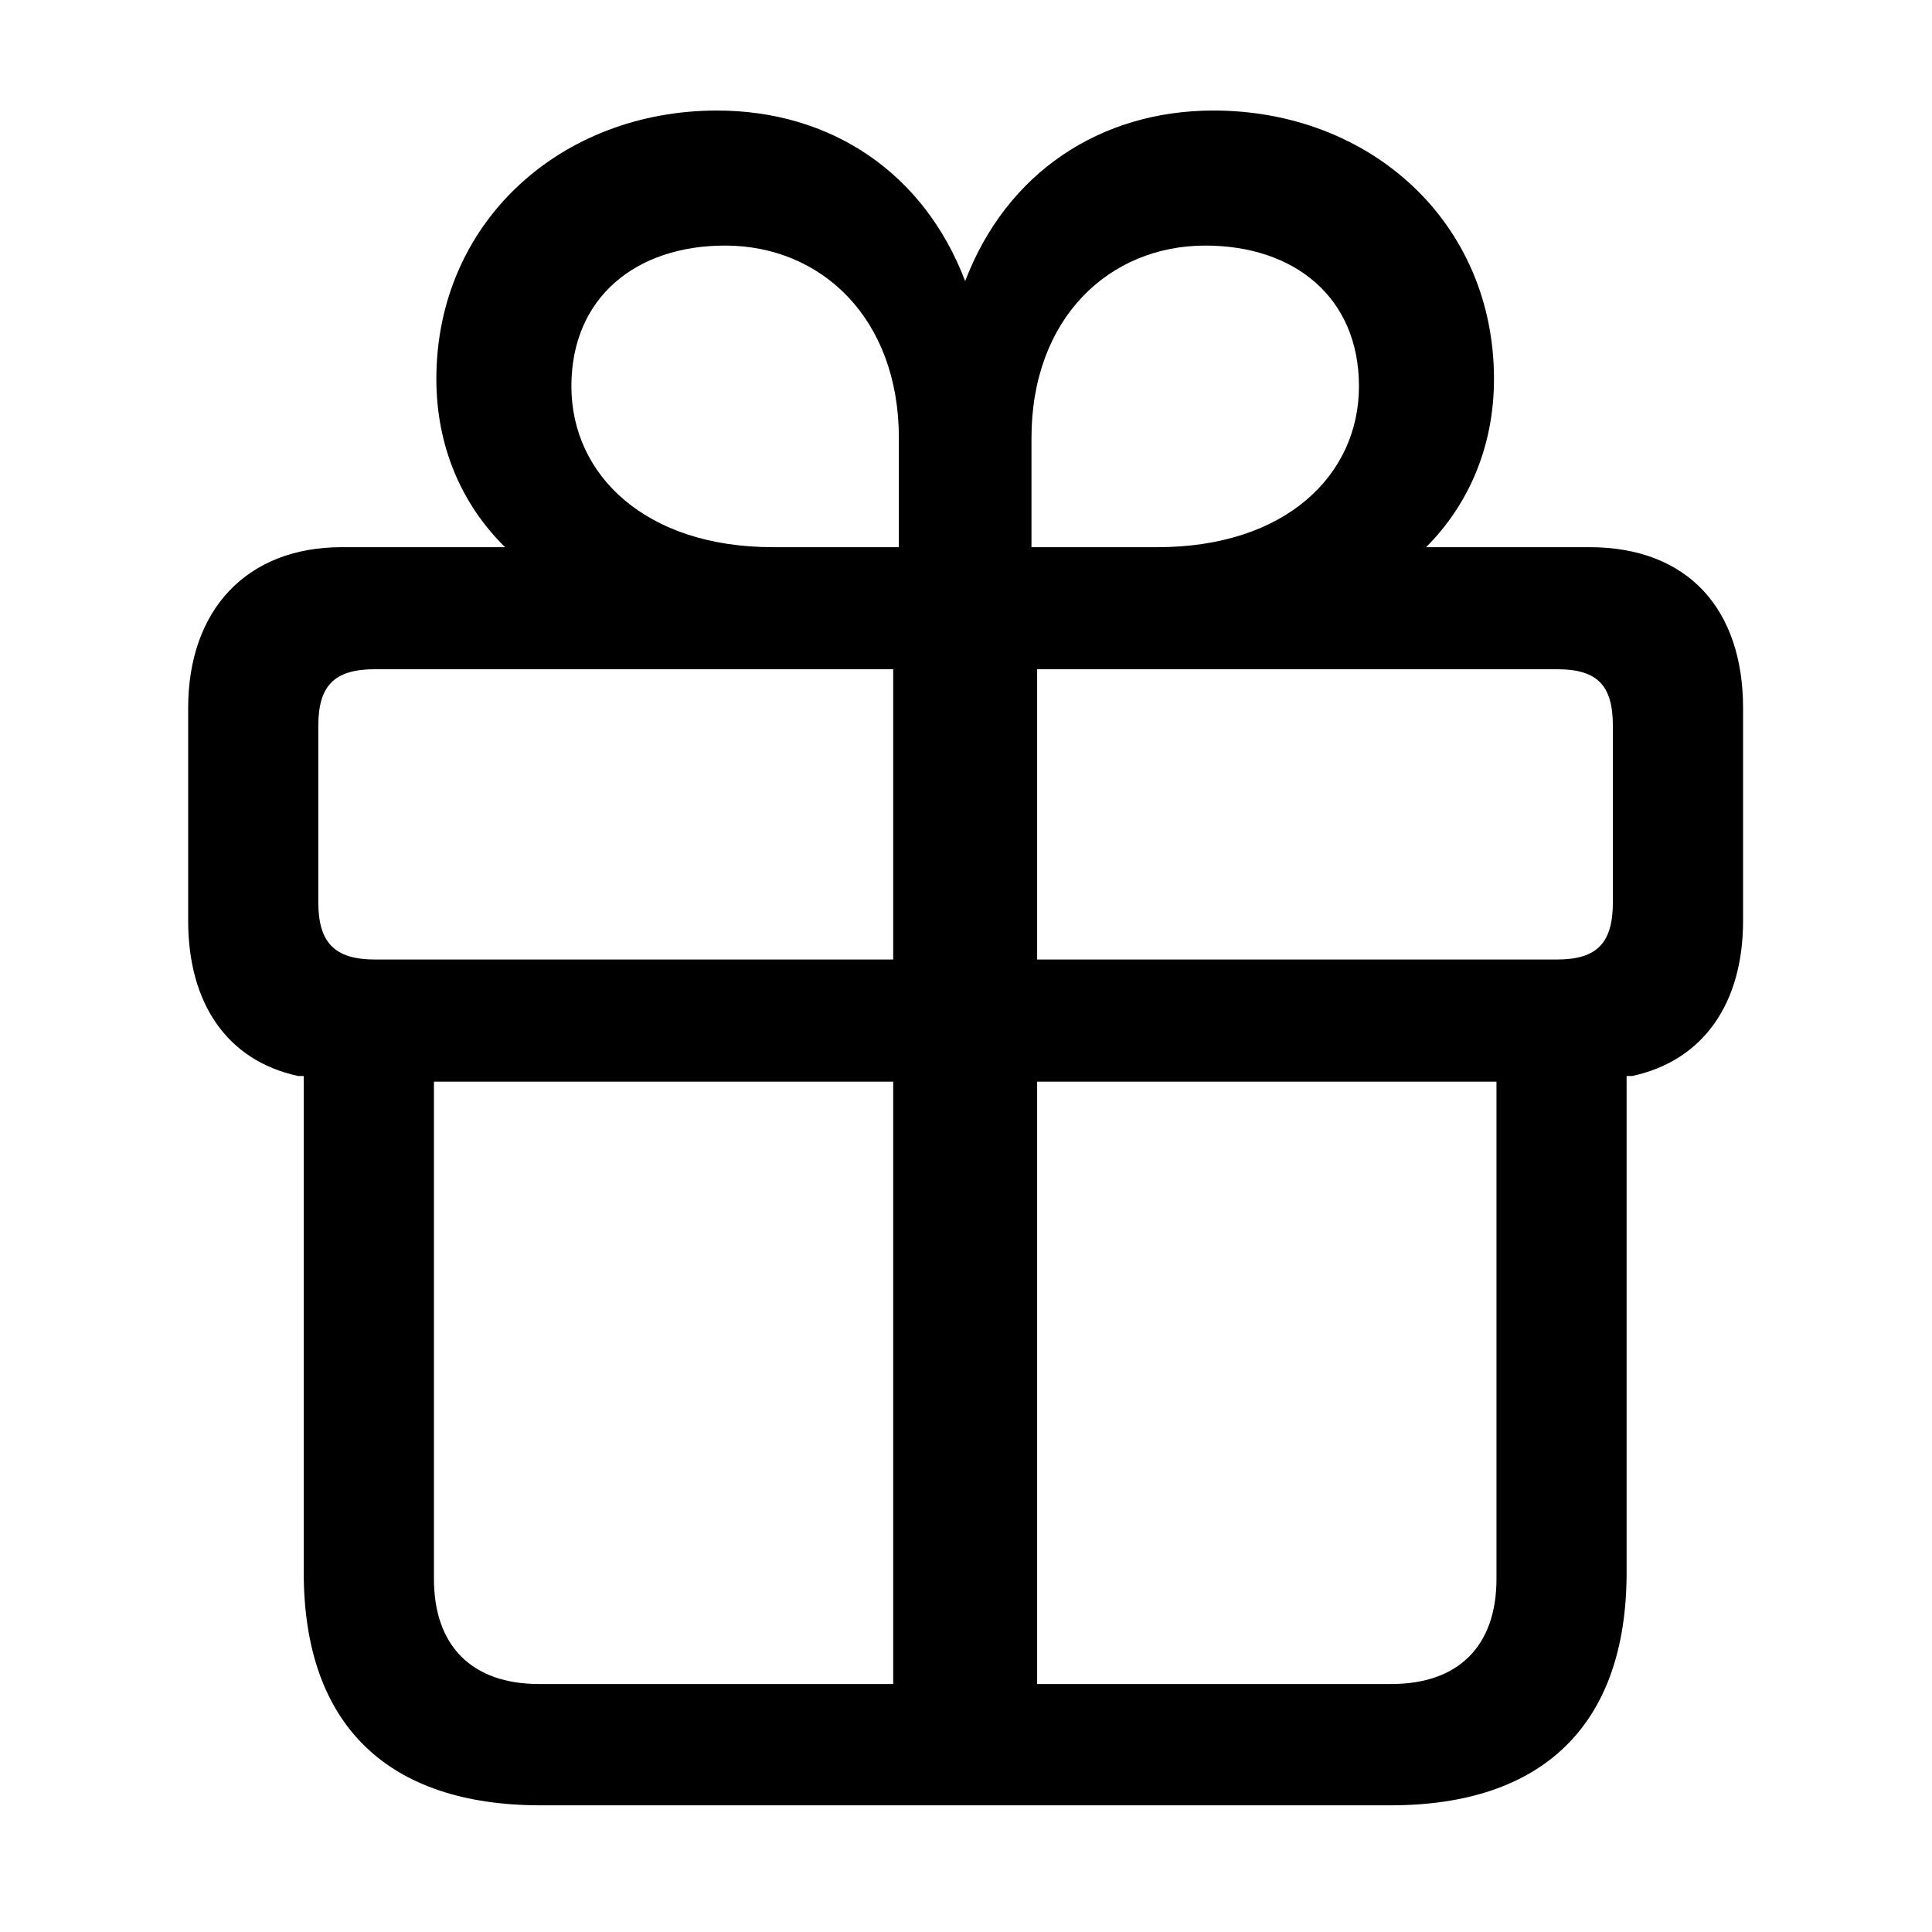 <svg width="28" height="28" viewBox="0 0 28 28" fill="none" xmlns="http://www.w3.org/2000/svg">
<path d="M7.836 26.164H20.152C22.355 26.164 23.574 25.004 23.574 22.789V15.594H23.656C24.688 15.371 25.262 14.539 25.262 13.344V10.262C25.262 8.832 24.465 7.93 23.035 7.93H20.668C21.289 7.309 21.652 6.465 21.652 5.492C21.652 3.219 19.859 1.602 17.586 1.602C15.945 1.602 14.586 2.504 13.988 4.074C13.391 2.504 12.043 1.602 10.391 1.602C8.129 1.602 6.324 3.219 6.324 5.492C6.324 6.465 6.688 7.309 7.32 7.93H4.953C3.582 7.93 2.727 8.832 2.727 10.262V13.344C2.727 14.539 3.289 15.371 4.32 15.594H4.402V22.789C4.402 25.004 5.621 26.164 7.836 26.164ZM13.027 7.93H11.199C9.359 7.93 8.281 6.887 8.281 5.598C8.281 4.309 9.219 3.559 10.508 3.559C11.902 3.559 13.027 4.613 13.027 6.348V7.93ZM14.949 7.93V6.348C14.949 4.613 16.074 3.559 17.469 3.559C18.758 3.559 19.695 4.309 19.695 5.598C19.695 6.887 18.629 7.93 16.777 7.93H14.949ZM12.945 13.906H5.434C4.848 13.906 4.613 13.66 4.613 13.074V10.52C4.613 9.934 4.848 9.699 5.434 9.699H12.945V13.906ZM15.031 13.906V9.699H22.566C23.152 9.699 23.375 9.934 23.375 10.52V13.074C23.375 13.66 23.152 13.906 22.566 13.906H15.031ZM12.945 24.406H7.812C6.84 24.406 6.289 23.855 6.289 22.883V15.676H12.945V24.406ZM15.031 24.406V15.676H21.688V22.883C21.688 23.855 21.137 24.406 20.164 24.406H15.031Z" fill="black"/>
</svg>
